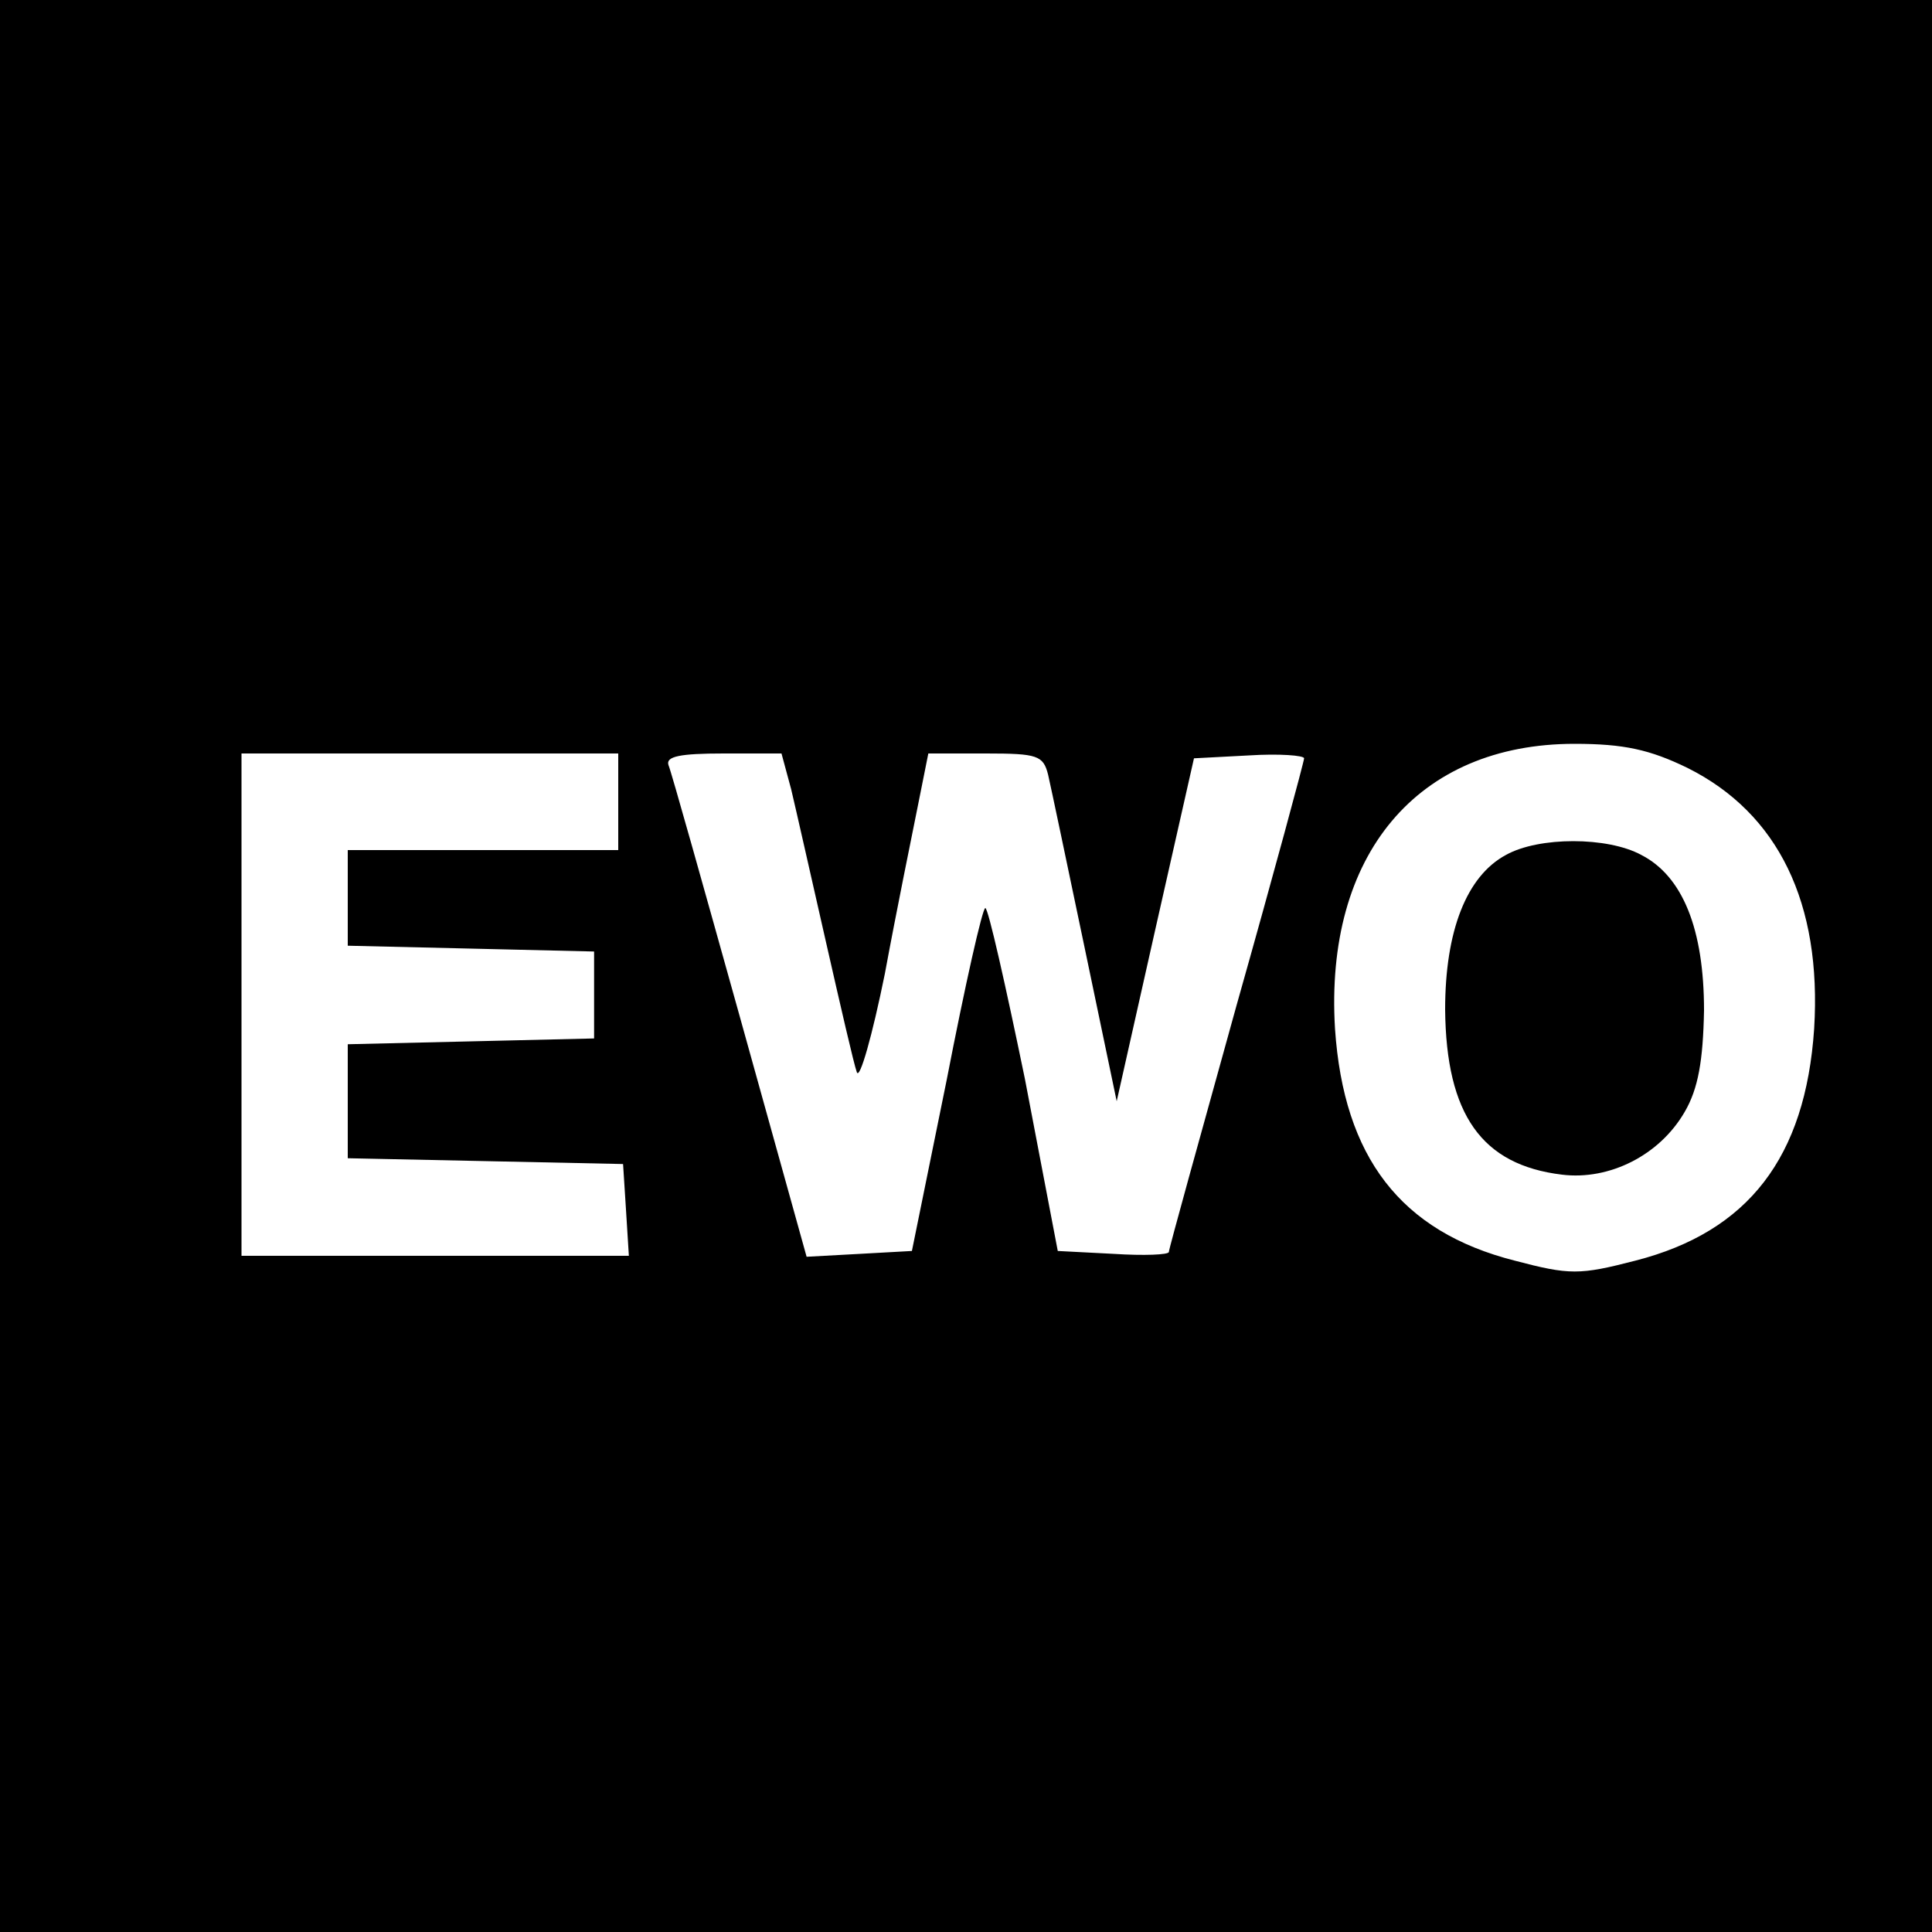 <?xml version="1.0" standalone="no"?>
<!DOCTYPE svg PUBLIC "-//W3C//DTD SVG 20010904//EN"
 "http://www.w3.org/TR/2001/REC-SVG-20010904/DTD/svg10.dtd">
<svg version="1.0" xmlns="http://www.w3.org/2000/svg"
 width="200pt" height="200pt" viewBox="0 0 200 200"
 preserveAspectRatio="xMidYMid meet">
<g transform="translate(0,200) scale(0.1,-0.1)"
fill="#000000" stroke="none">
<path d="M0 1000 l0 -1000 1000 0 1000 0 0 1000 0 1000 -1000 0 -1000 0 0
-1000z m1747 205 c94 -47 139 -140 131 -270 -9 -133 -68 -210 -185 -240 -58
-15 -68 -15 -125 0 -118 30 -177 107 -186 240 -11 180 85 295 248 295 51 0 78
-6 117 -25z m-1107 -35 l0 -50 -140 0 -140 0 0 -50 0 -49 128 -3 127 -3 0 -45
0 -45 -127 -3 -128 -3 0 -59 0 -59 143 -3 142 -3 3 -47 3 -48 -200 0 -201 0 0
260 0 260 195 0 195 0 0 -50z m179 13 c5 -21 21 -92 36 -158 15 -66 29 -127
32 -135 3 -8 16 38 29 102 12 65 28 143 34 173 l11 55 60 0 c53 0 59 -2 64
-22 3 -13 20 -94 38 -180 l33 -158 40 178 40 177 57 3 c31 2 57 0 57 -3 0 -3
-31 -118 -70 -256 -38 -137 -70 -252 -70 -255 0 -3 -26 -4 -57 -2 l-58 3 -34
178 c-20 97 -38 177 -41 177 -3 0 -21 -80 -40 -178 l-36 -177 -54 -3 -55 -3
-69 248 c-38 136 -71 254 -74 261 -3 9 12 12 57 12 l60 0 10 -37z"/>
<path d="M1559 1115 c-41 -22 -63 -79 -63 -160 1 -109 38 -161 121 -171 49 -6
101 20 127 65 14 24 19 53 20 105 0 84 -22 139 -65 161 -35 19 -106 19 -140 0z"/>
</g>
</svg>

